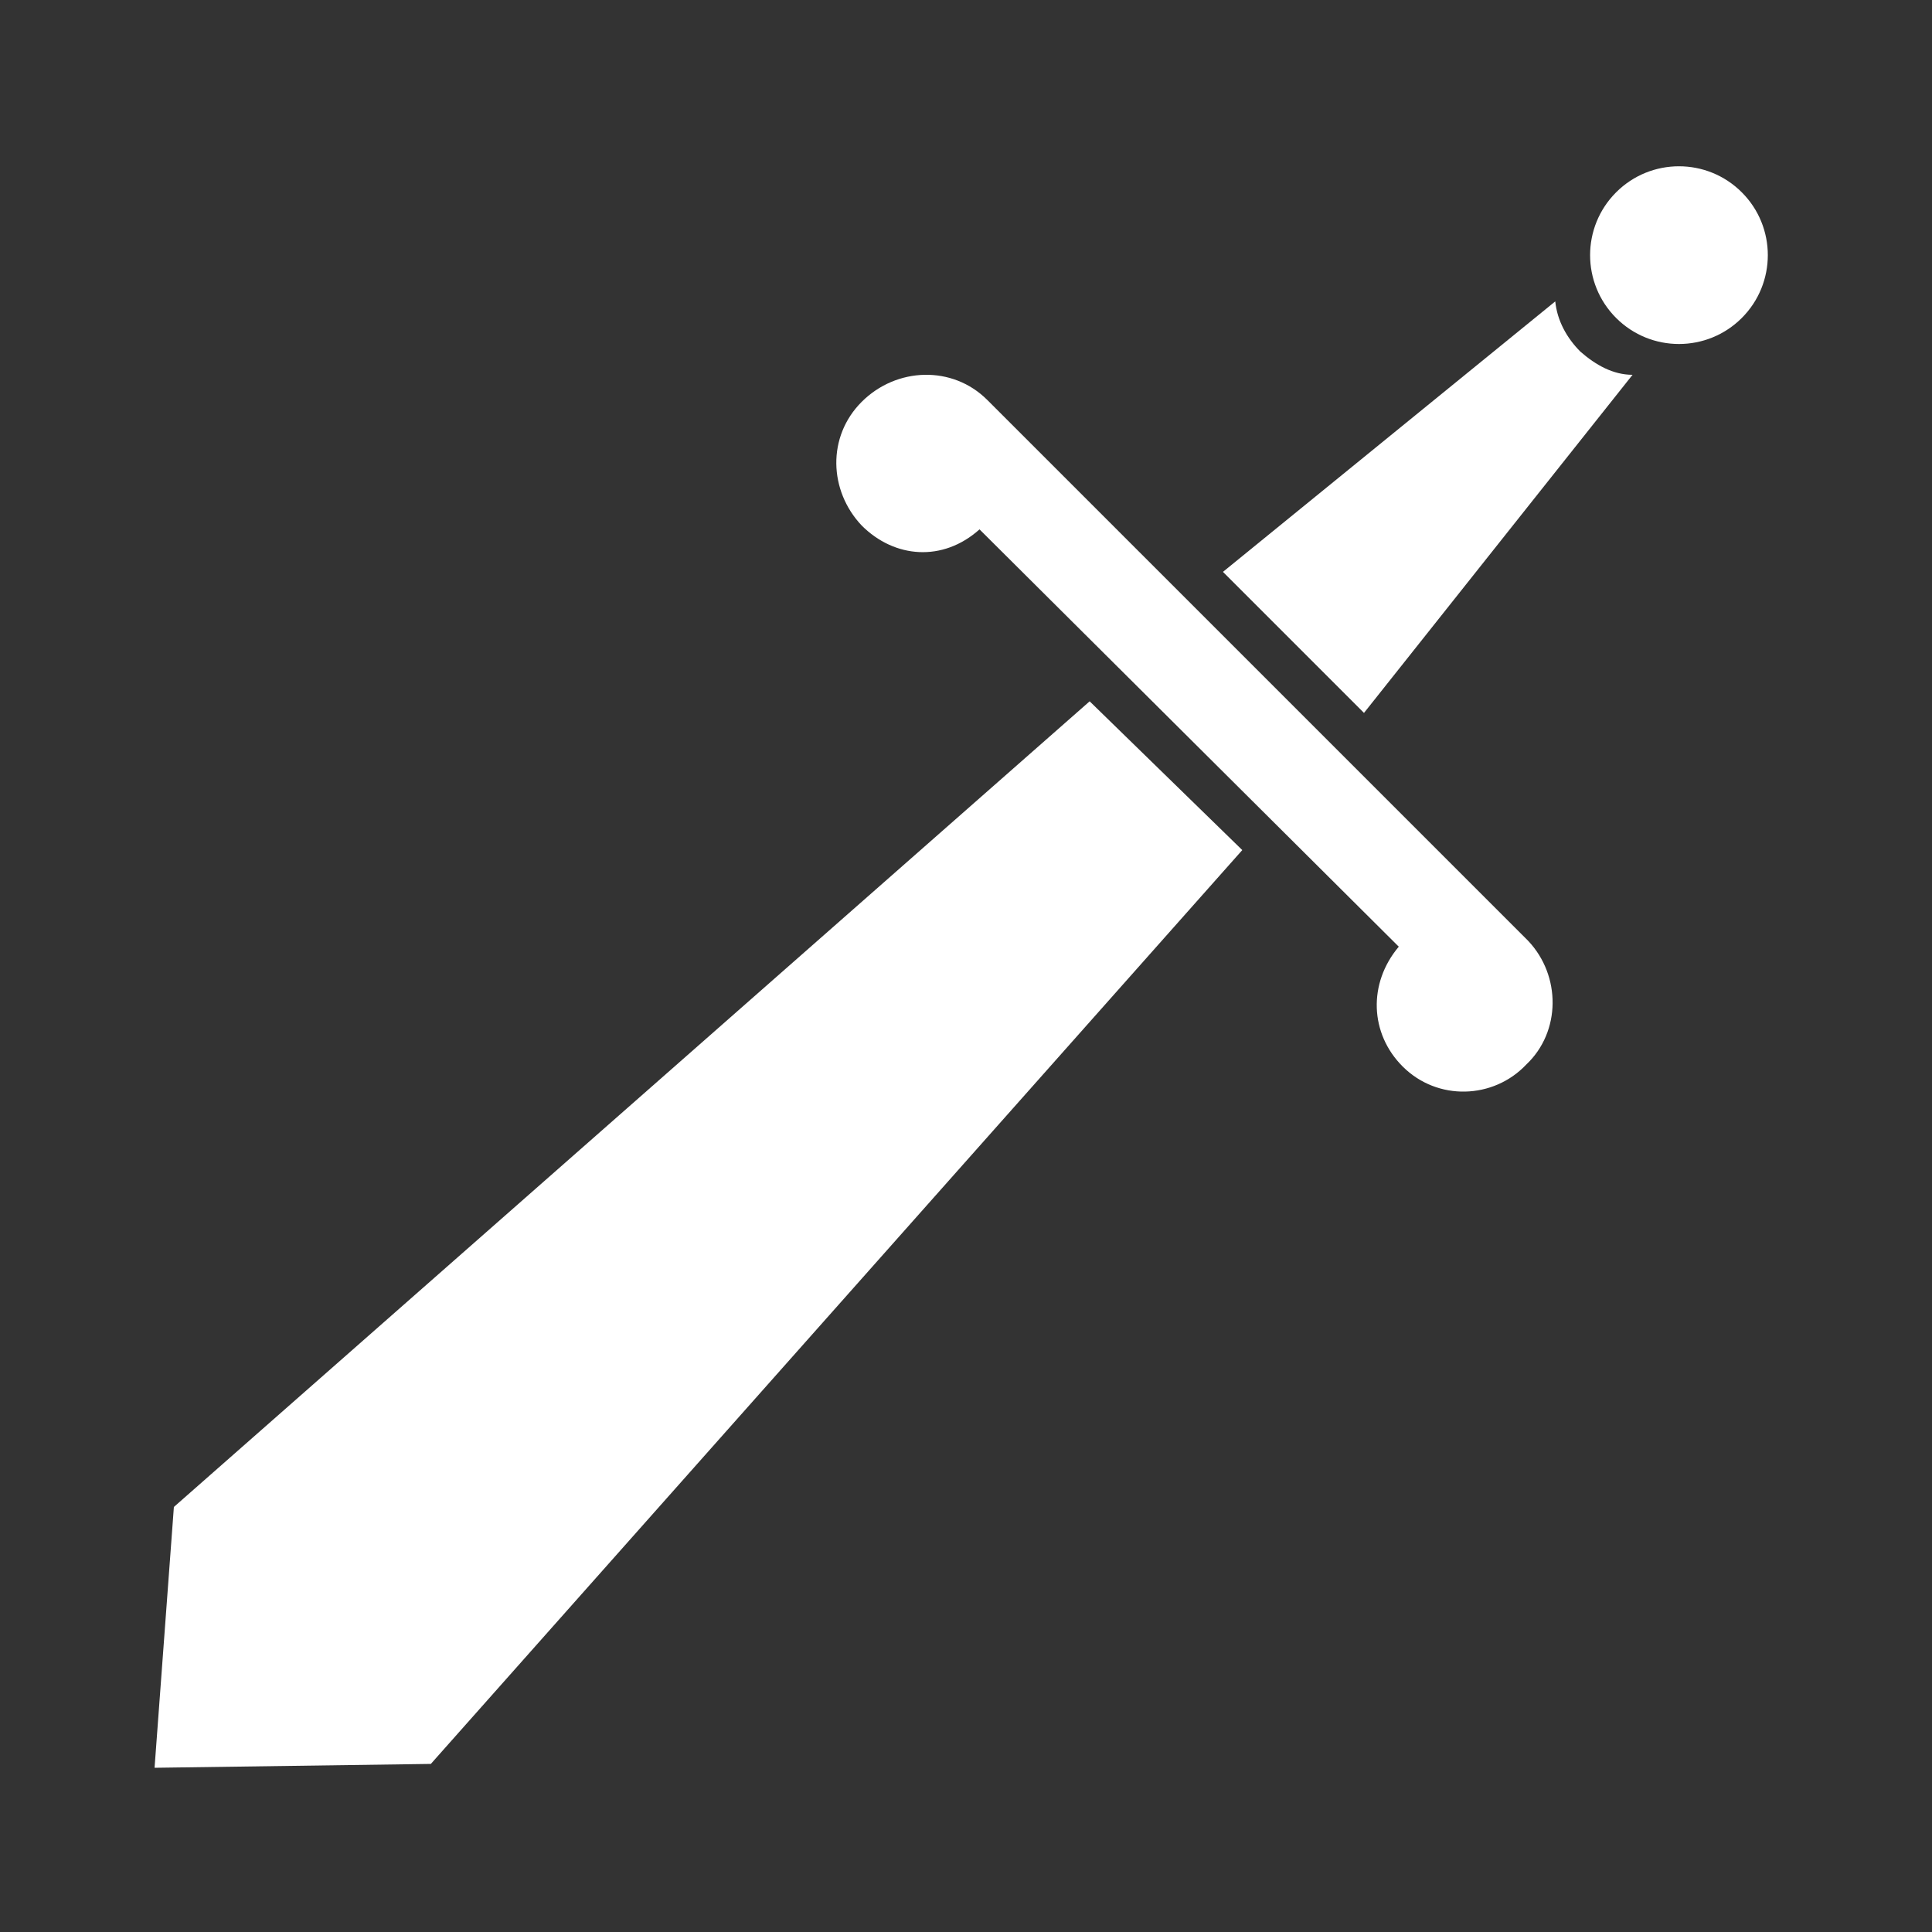 <?xml version="1.0" encoding="utf-8"?>
<!-- Generator: Adobe Illustrator 19.2.1, SVG Export Plug-In . SVG Version: 6.00 Build 0)  -->
<svg version="1.1" id="Capa_1" xmlns="http://www.w3.org/2000/svg" xmlns:xlink="http://www.w3.org/1999/xlink" x="0px" y="0px"
	 viewBox="0 0 100 100" style="enable-background:new 0 0 100 100;" xml:space="preserve">
<rect x="0" y="0" width="100" height="100" fill="#333333" stroke="none"/>
<style type="text/css">
	.st0{display:none;}
	.st1{display:inline;}
	.st2{fill:#2E770C;}
	.st3{fill:#2E770C;stroke:#2E770C;stroke-width:0.75;stroke-miterlimit:10;}
	.st4{fill:none;stroke:#2E770C;stroke-miterlimit:10;}
	.st5{fill:#2E770C;stroke:#2E770C;stroke-miterlimit:10;}
	.st6{fill:none;stroke:#2E770C;stroke-linecap:round;stroke-linejoin:round;stroke-miterlimit:10;}
	.st7{fill:#FFFFFF;}
</style>
<g id="Capa_1_1_" class="st0">
	<g class="st1">
		<polygon class="st2" points="28.4,68.7 15,61 15,39.2 28.4,31.5 28.4,30.2 48,18.9 33.8,10.7 3.3,30.4 3.3,69.8 33.8,89.5 
			48.3,81.1 28.4,69.6 		"/>
		<polygon class="st2" points="48,36.5 52.7,39.2 52.7,61 48.3,63.5 62.5,71.6 68,68.5 68,31.3 62.5,28.2 		"/>
		<polygon class="st2" points="43.7,39 48,36.5 33.8,28.4 28.4,31.5 28.4,68.7 33.8,71.8 48.3,63.5 43.7,60.8 		"/>
		<polygon class="st2" points="62.5,10.5 48,18.9 68,30.4 68,31.3 81.4,39 81.4,60.8 68,68.5 68,69.8 48.3,81.1 62.5,89.3 
			96.7,69.6 96.7,30.2 		"/>
	</g>
</g>
<g id="Capa_2" class="st0">
	<g class="st1">
		<rect x="27.2" y="84" class="st2" width="43.7" height="10"/>
		<polygon class="st2" points="66,7 66,17 55,17 55,7 44,7 44,17 33,17 33,7 24,7 24,30 75,30 75,7 		"/>
		<polygon class="st2" points="67.2,38.4 30.6,38.4 23.8,29.9 75.2,29.9 		"/>
		<path class="st2" d="M31,40v42h36V40H31z M56,64H43v-5.2c0-3.5,3-6.3,6.5-6.3s6.5,2.8,6.5,6.3V64z"/>
	</g>
</g>
<g id="Capa_3" class="st0">
	<g class="st1">
		<path class="st3" d="M24.3,24.7c0,0.9-0.5,1.6-1.2,1.6h-7H9c-0.7,0-1.3-0.7-1.2-1.6c0.5-6.4,4-11.4,8.3-11.4S24.5,17.3,24.3,24.7z
			"/>
		<path class="st4" d="M16,13.5h50.9c0,0,6.6,1.1,6.6,9.5s0,64.5,0,64.5H34.3c0,0-10.4-0.6-10.4-11.5c0-12.8,0.1-52.1,0.1-52.1"/>
		<path class="st2" d="M35.4,88c0,0,5.3-4.3,5.3-9c0-2,1.3-2,1.3-2h45c0,0,1.4,0,1.4,2.8S85.5,88,81.2,88S35.4,88,35.4,88z"/>
		<line class="st4" x1="32" y1="26.8" x2="65.9" y2="26.8"/>
		<line class="st4" x1="32" y1="37.4" x2="65.9" y2="37.4"/>
		<line class="st4" x1="32" y1="47.1" x2="65.9" y2="47.1"/>
		<line class="st4" x1="32" y1="57.3" x2="65.9" y2="57.3"/>
		<path class="st5" d="M86.6,66.5h-0.3c0.7,0,1.2-1.2,1.2-1.8v-0.5c0-0.7-0.5-1.7-1.2-1.7h-7.6c-0.7,0-1.3,1-1.3,1.7v0.5
			c0,0.7,0.6,1.8,1.3,1.8h-0.4c-1.2,0-2.8,2.3-2.8,3.5v3.5c0,1.2,0.9,2,2.1,2h10c1.2,0,1.9-0.9,1.9-2V70
			C89.5,68.8,87.8,66.5,86.6,66.5z"/>
		<path class="st6" d="M82.5,62.7c0,0-2.5-14.4,10.7-26.5C93.3,48.2,93.3,52.8,82.5,62.7z"/>
		<line class="st6" x1="92.8" y1="42.9" x2="90.7" y2="43.4"/>
		<line class="st6" x1="92.3" y1="46.9" x2="90.2" y2="47.2"/>
		<line class="st6" x1="91.8" y1="50.5" x2="89.6" y2="50.8"/>
	</g>
</g>
<polygon class="st7" points="8,91.5 9,78 56.4,36.3 64.3,44 22.3,91.3 "/>
<line class="st7" x1="8" y1="91.5" x2="60.2" y2="40"/>
<path class="st7" d="M79.1,48.7l-28-28c-1.8-1.8-4.7-1.7-6.5,0.1c-1.8,1.8-1.7,4.6,0,6.4c1.7,1.7,4.2,1.9,6.1,0.2L72.4,49
	c-1.6,1.9-1.5,4.5,0.2,6.2c1.8,1.8,4.7,1.7,6.4-0.1C80.8,53.4,80.8,50.5,79.1,48.7z"/>
<path class="st7" d="M84.5,19.4c-1,0-1.9-0.5-2.7-1.2c-0.7-0.7-1.2-1.6-1.3-2.6l-17.2,14l7.3,7.3L84.5,19.4z"/>
<ellipse transform="matrix(0.707 -0.707 0.707 0.707 16.132 65.312)" class="st7" cx="86.9" cy="13.2" rx="4.6" ry="4.6"/>
</svg>
